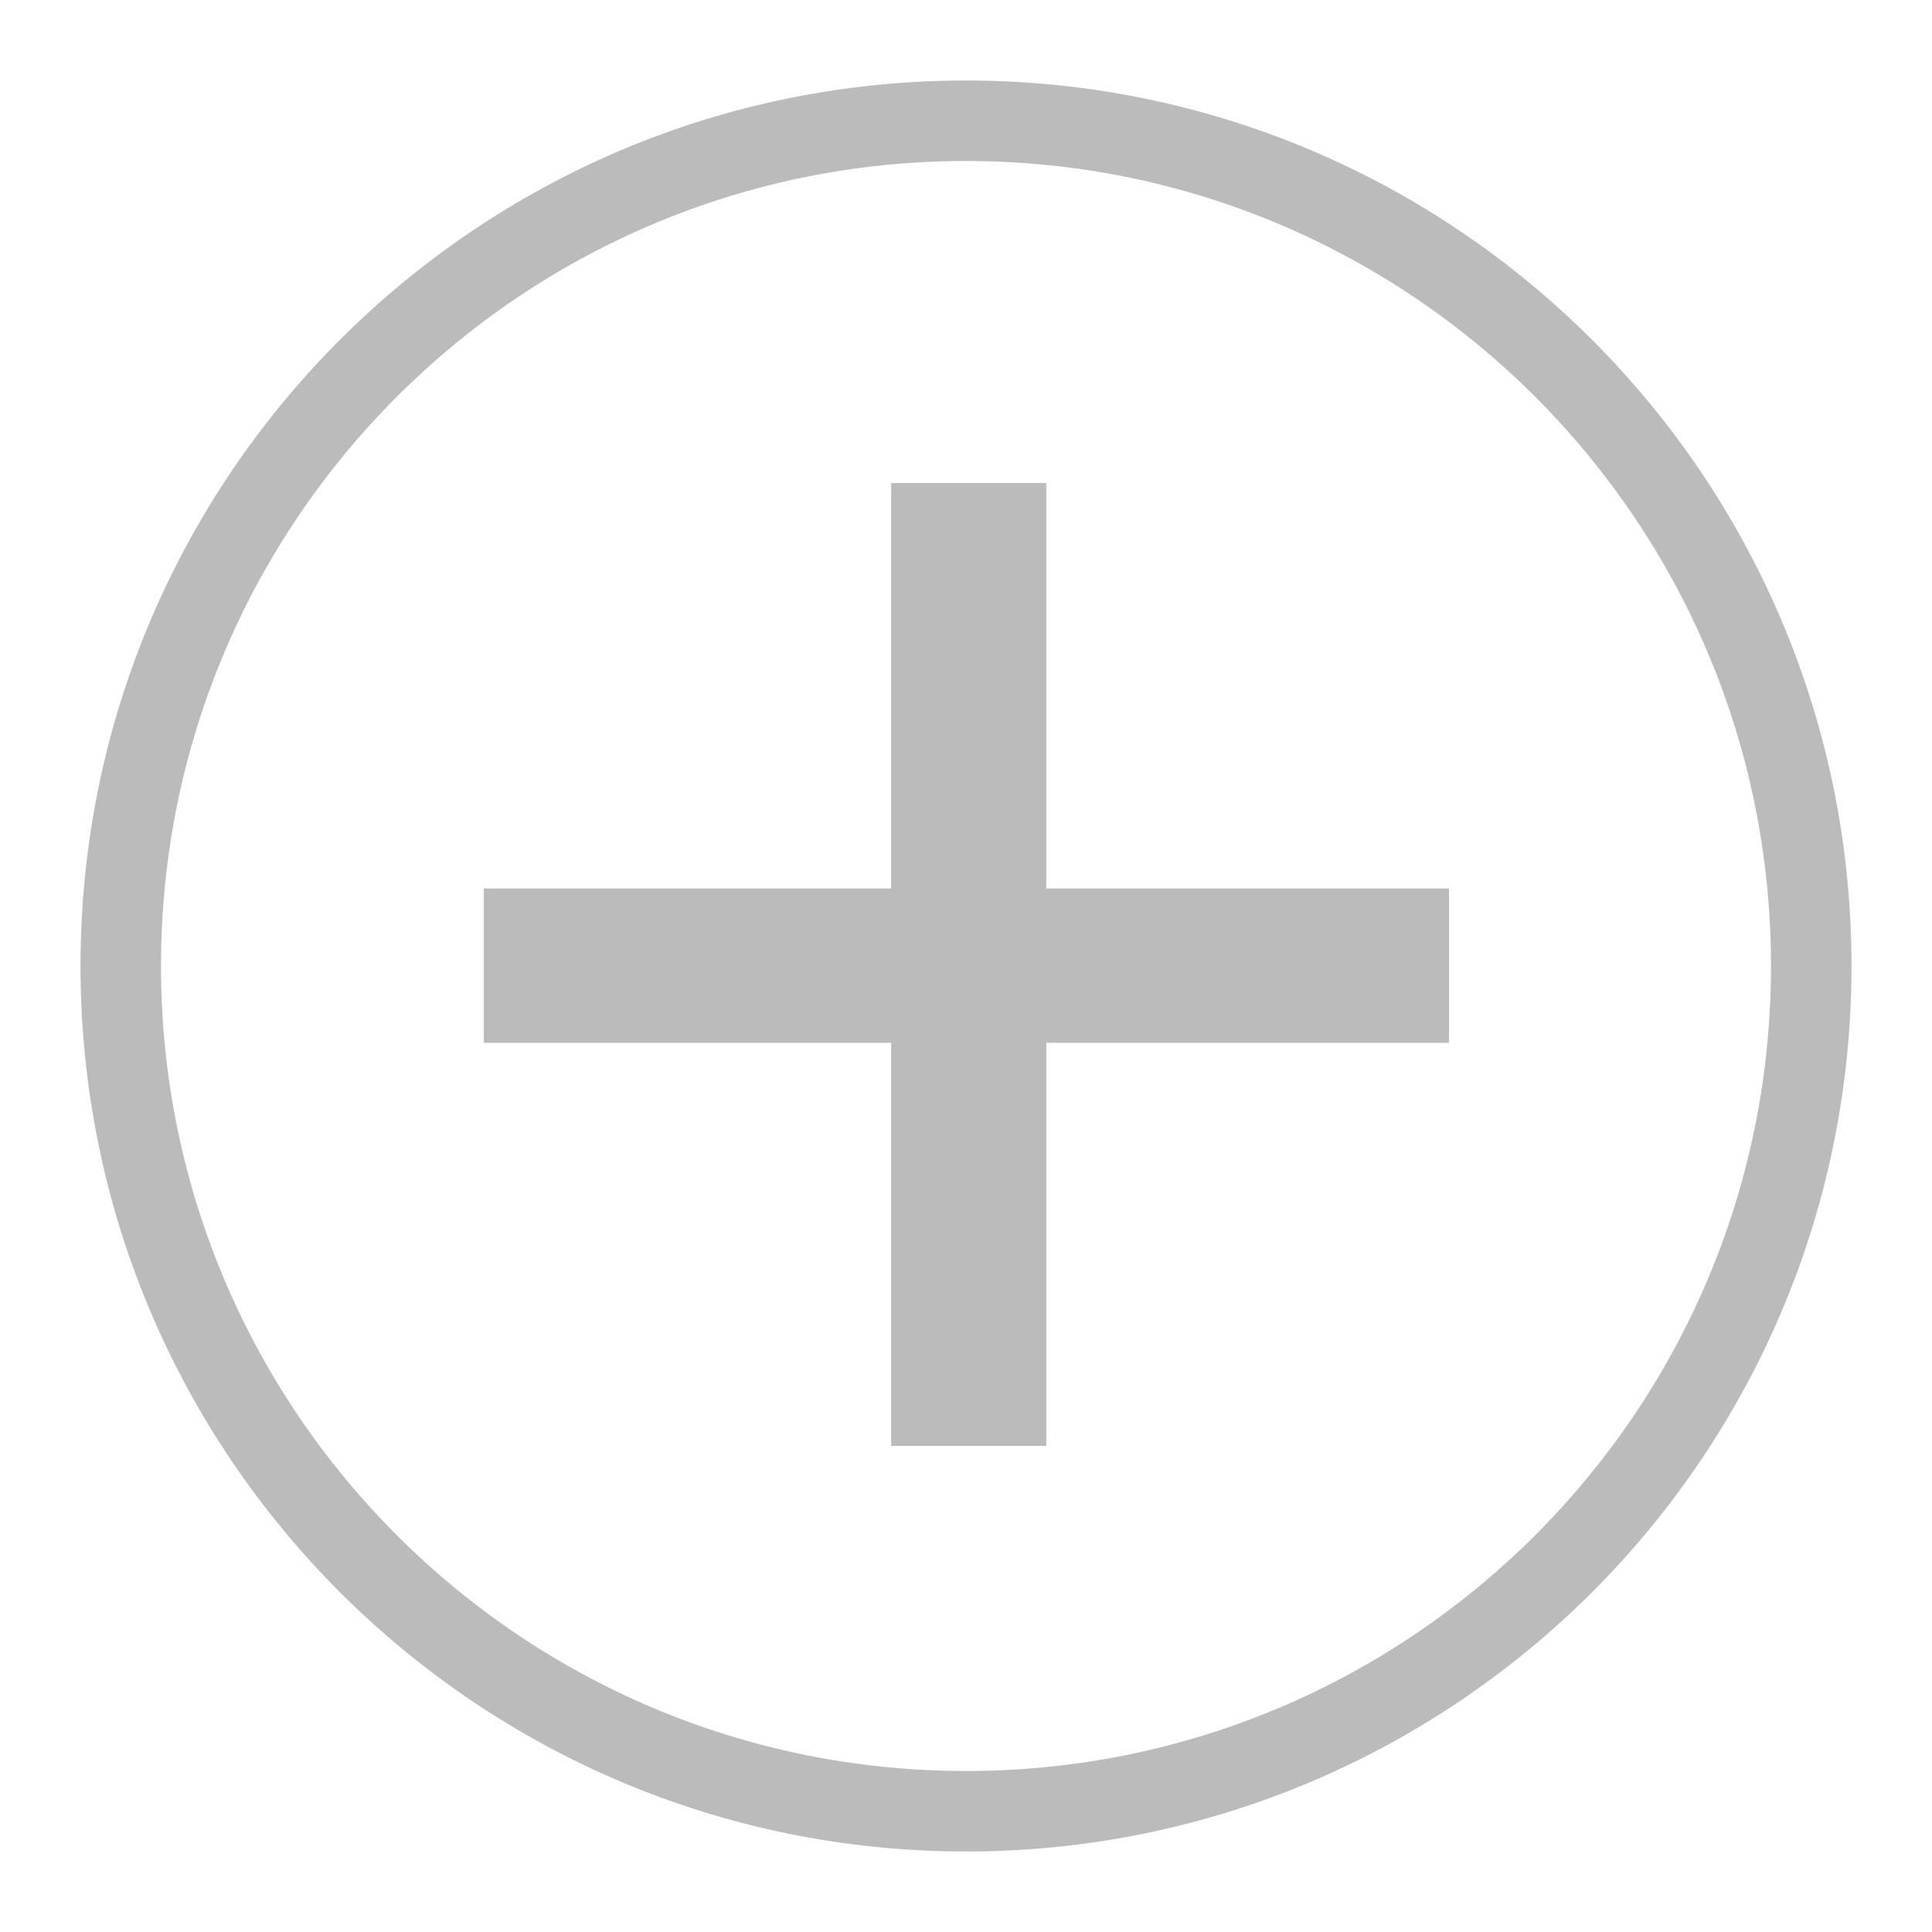 <?xml version="1.0" encoding="UTF-8" standalone="no"?>
<svg width="24px" height="24px" viewBox="0 0 24 24" version="1.1" xmlns="http://www.w3.org/2000/svg" xmlns:xlink="http://www.w3.org/1999/xlink" xmlns:sketch="http://www.bohemiancoding.com/sketch/ns">
    <!-- Generator: Sketch 3.4.4 (17249) - http://www.bohemiancoding.com/sketch -->
    <title>icon-zoomin</title>
    <desc>Created with Sketch.</desc>
    <defs></defs>
    <g id="Page-1" stroke="none" stroke-width="1" fill="none" fill-rule="evenodd" sketch:type="MSPage">
        <g id="zoom-in" sketch:type="MSLayerGroup" transform="translate(1, 1)" fill="#BBBBBB">
            <path d="M11,21 L11,21 C16.523,21 21,16.523 21,11 C21,5.477 16.523,1 11,1 C5.477,1 1,5.477 1,11 C1,16.523 5.477,21 11,21 L11,21 Z M11,22 L11,22 C4.925,22 0,17.075 0,11 C0,4.925 4.925,0 11,0 C17.075,0 22,4.925 22,11 C22,17.075 17.075,22 11,22 L11,22 Z" id="Shape" sketch:type="MSShapeGroup"></path>
            <path d="M16.962,11.93 L16.962,10.003 L11.954,10.003 L11.954,5 L10.037,5 L10.037,10.003 L5,10.003 L5,11.93 L10.037,11.93 L10.037,16.99 L11.954,16.99 L11.954,11.93 L16.962,11.93 Z" id="+" sketch:type="MSShapeGroup" transform="translate(11, 11) rotate(-270) translate(-11, -11) "></path>
        </g>
    </g>
</svg>